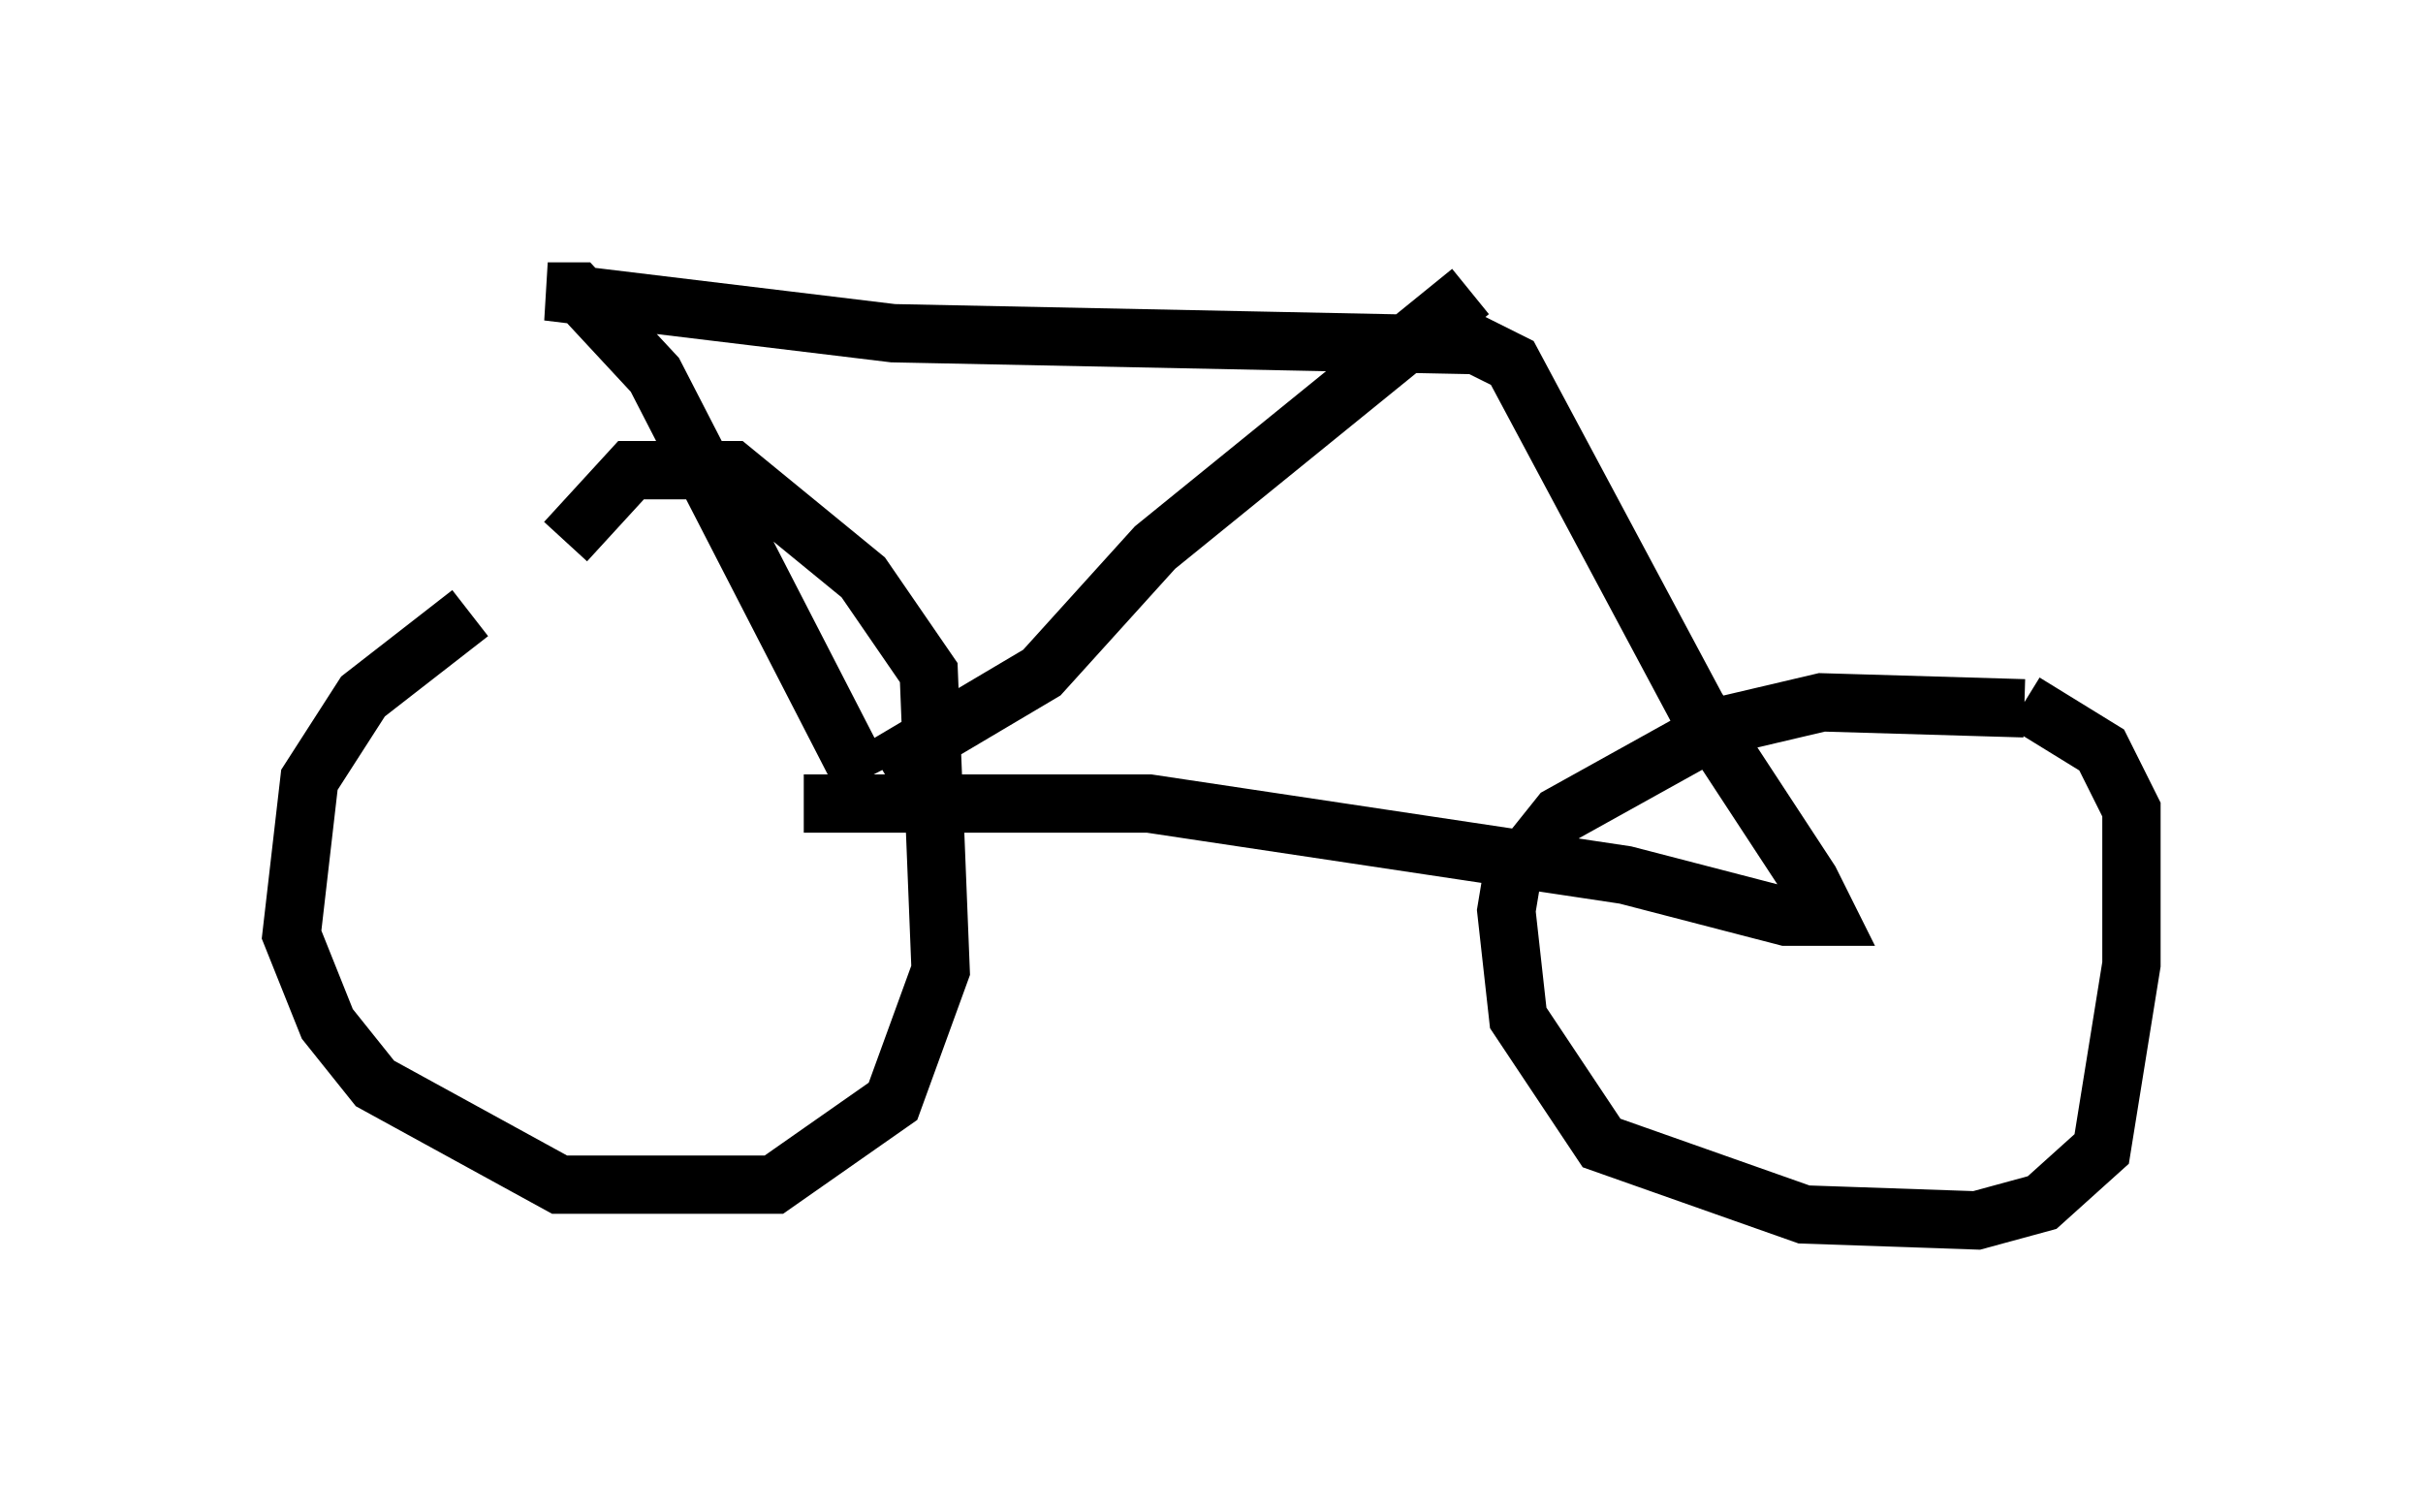 <?xml version="1.0" encoding="utf-8" ?>
<svg baseProfile="full" height="25.925" version="1.1" width="41.544" xmlns="http://www.w3.org/2000/svg" xmlns:ev="http://www.w3.org/2001/xml-events" xmlns:xlink="http://www.w3.org/1999/xlink"><defs /><rect fill="white" height="25.925" width="41.544" x="0" y="0" /><path d="M9.9, 10.41 m-1.838, 0.102 l-1.838, 1.429 -0.919, 1.429 l-0.306, 2.654 0.613, 1.531 l0.817, 1.021 3.165, 1.735 l3.675, 0.0 2.042, -1.429 l0.817, -2.246 -0.204, -5.104 l-1.123, -1.633 -2.246, -1.838 l-1.735, 0.0 -1.123, 1.225 m25.011, 2.858 l-3.471, -0.102 -1.735, 0.408 l-2.756, 1.531 -0.817, 1.021 l-0.102, 0.613 0.204, 1.838 l1.429, 2.144 3.471, 1.225 l2.96, 0.102 1.123, -0.306 l1.021, -0.919 0.51, -3.165 l0.0, -2.654 -0.51, -1.021 l-1.327, -0.817 m-20.927, 1.735 l5.921, 0.0 8.167, 1.225 l2.756, 0.715 0.715, 0.0 l-0.306, -0.613 -1.94, -2.96 l-3.165, -5.921 -0.613, -0.306 l-10.004, -0.204 -5.921, -0.715 l0.51, 0.0 1.327, 1.429 l3.573, 6.942 m0.306, -0.204 l2.756, -1.633 1.94, -2.144 l5.41, -4.39 " fill="none" stroke="black" stroke-width="1" /></svg>